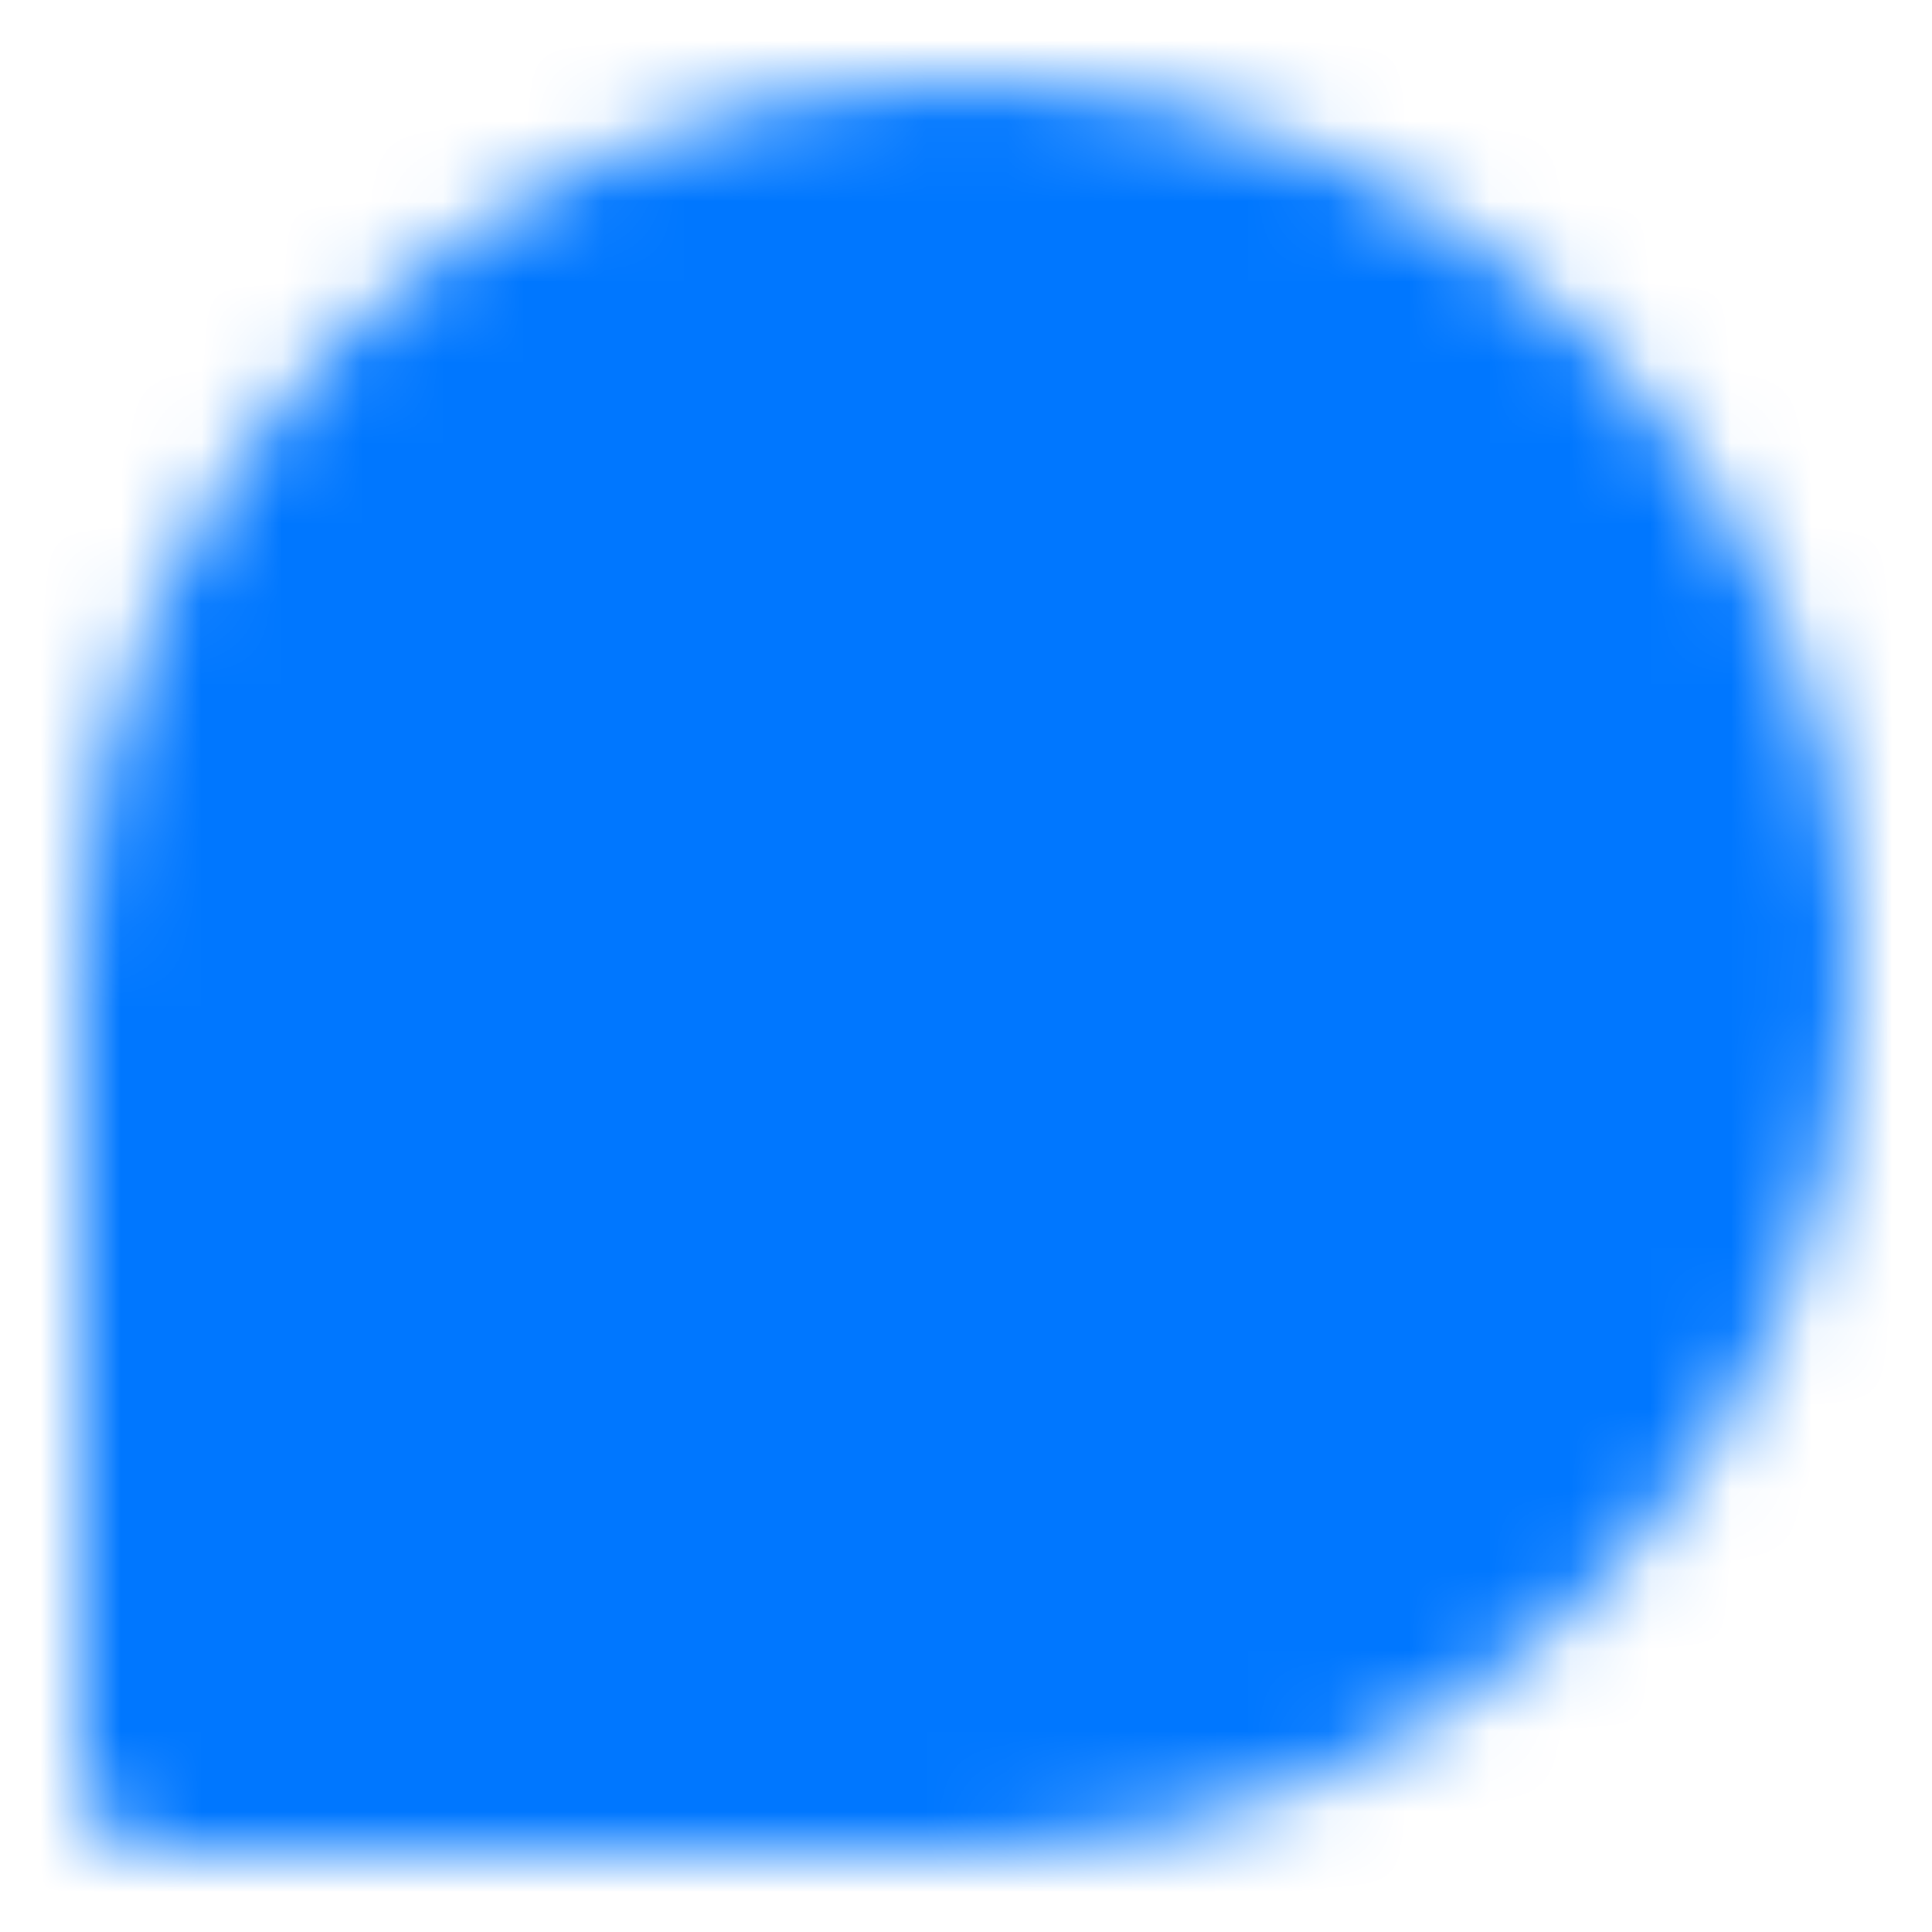 <svg width="24" height="24" viewBox="0 0 24 24" fill="none" xmlns="http://www.w3.org/2000/svg">
<mask id="mask0_5_432" style="mask-type:luminance" maskUnits="userSpaceOnUse" x="1" y="1" width="22" height="22">
<path d="M22 12C22 17.523 17.523 22 12 22H2V12C2 6.477 6.477 2 12 2C17.523 2 22 6.477 22 12Z" fill="white" stroke="white" stroke-width="2" stroke-linecap="round" stroke-linejoin="round"/>
<path d="M7 9H16M7 13H16M7 17H12" stroke="black" stroke-width="2" stroke-linecap="round" stroke-linejoin="round"/>
</mask>
<g mask="url(#mask0_5_432)">
<path d="M0 0H24V24H0V0Z" fill="#0077FF"/>
</g>
</svg>
